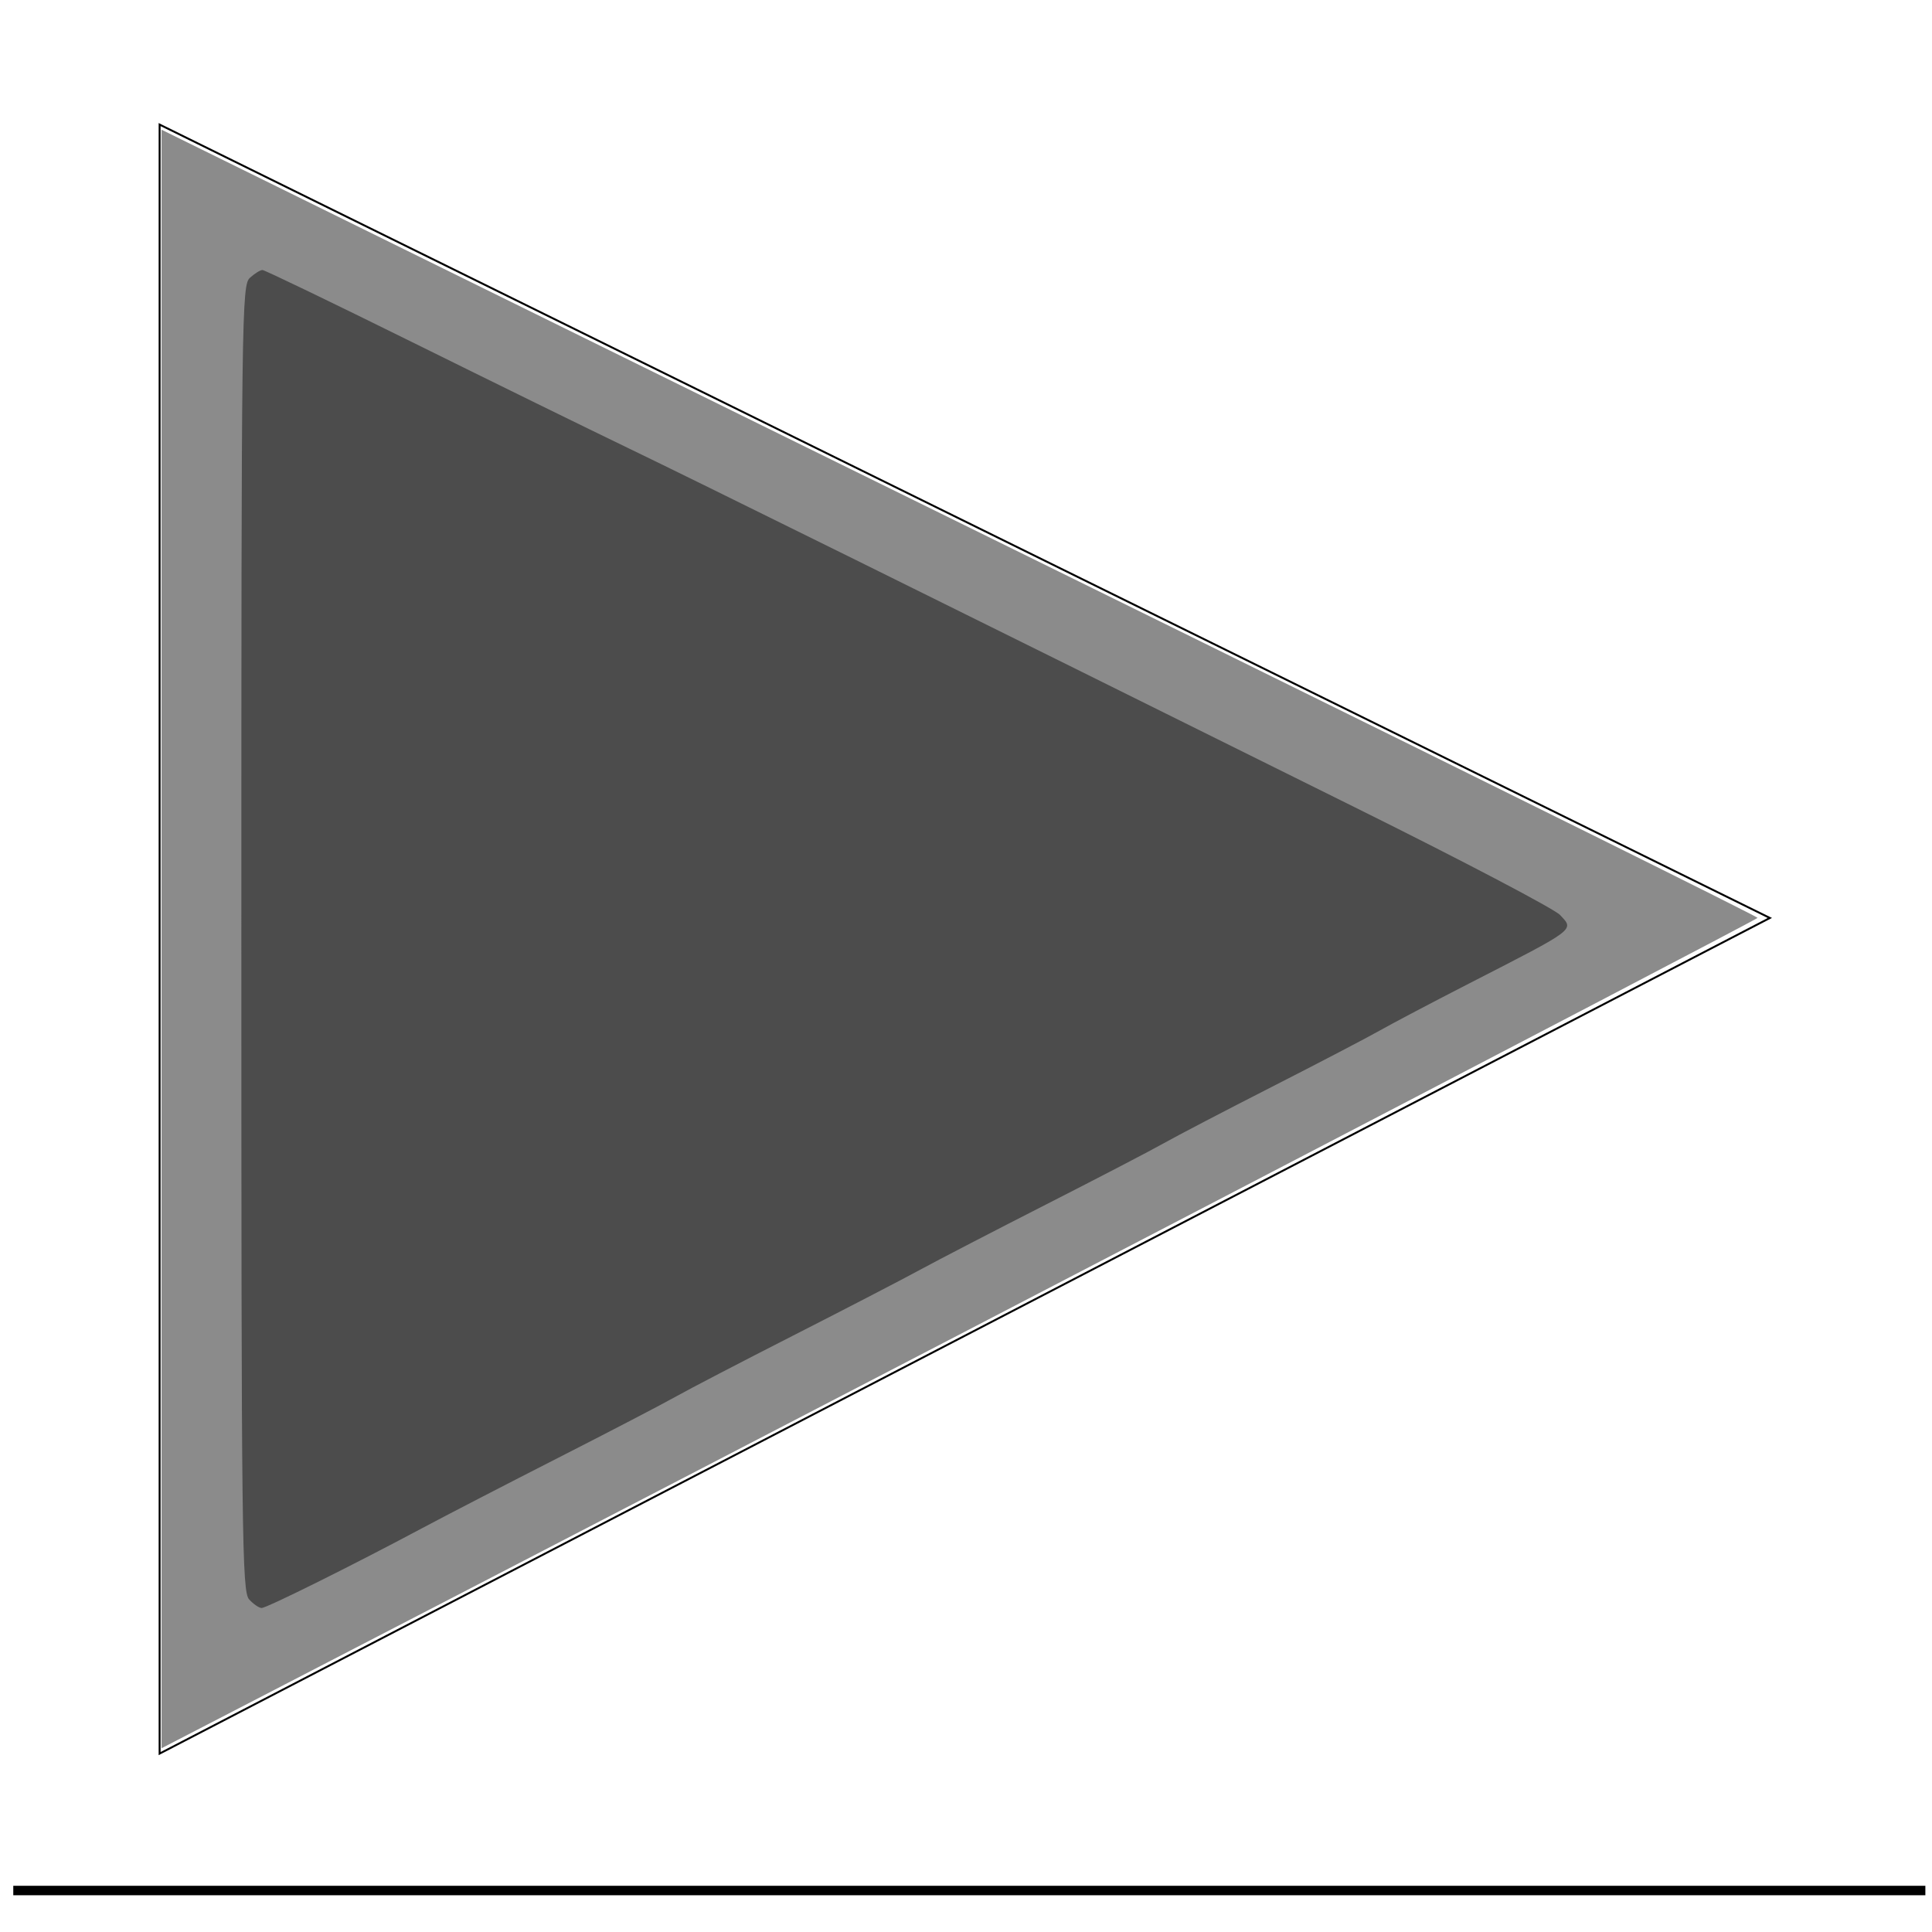 <?xml version="1.0" encoding="UTF-8" standalone="no"?>
<!-- Created with Inkscape (http://www.inkscape.org/) -->

<svg
   xmlns:dc="http://purl.org/dc/elements/1.1/"
   xmlns:cc="http://creativecommons.org/ns#"
   xmlns:rdf="http://www.w3.org/1999/02/22-rdf-syntax-ns#"
   xmlns:svg="http://www.w3.org/2000/svg"
   xmlns="http://www.w3.org/2000/svg"
   version="1.0"
   width="1000"
   height="1000"
   id="svg5496">
  <defs
     id="defs5498">
    <filter
       x="-0.358"
       y="-0.362"
       width="1.716"
       height="1.724"
       color-interpolation-filters="sRGB"
       id="filter3778">
      <feGaussianBlur
         stdDeviation="255.888"
         id="feGaussianBlur3780" />
    </filter>
    <filter
       color-interpolation-filters="sRGB"
       id="filter3788">
      <feGaussianBlur
         stdDeviation="27.671"
         id="feGaussianBlur3790" />
    </filter>
    <filter
       color-interpolation-filters="sRGB"
       id="filter3799">
      <feGaussianBlur
         stdDeviation="38.667"
         id="feGaussianBlur3801" />
    </filter>
    <filter
       color-interpolation-filters="sRGB"
       id="filter3793">
      <feGaussianBlur
         id="feGaussianBlur3795"
         stdDeviation="9.966" />
    </filter>
    <filter
       color-interpolation-filters="sRGB"
       id="filter3801">
      <feGaussianBlur
         id="feGaussianBlur3803"
         stdDeviation="16.994" />
    </filter>
    <filter
       color-interpolation-filters="sRGB"
       id="filter3807">
      <feGaussianBlur
         id="feGaussianBlur3809"
         stdDeviation="17.131" />
    </filter>
    <filter
       color-interpolation-filters="sRGB"
       id="filter3813">
      <feGaussianBlur
         id="feGaussianBlur3815"
         stdDeviation="17.07" />
    </filter>
    <filter
       color-interpolation-filters="sRGB"
       id="filter3833">
      <feGaussianBlur
         id="feGaussianBlur3835"
         stdDeviation="20.798" />
    </filter>
  </defs>
  <g
     id="layer1" />
  <rect
     width="989.691"
     height="970.668"
     x="6.873"
     y="10.309"
     id="rect3797"
     style="fill:#000000;fill-opacity:1;stroke:none" />
  <rect
     width="996.563"
     height="996.563"
     x="3.436"
     y="3.436"
     transform="matrix(1,0,0,0.976,0,0.082)"
     id="rect2994"
     style="fill:#ffffff;fill-opacity:1;stroke:none;filter:url(#filter3793)" />
  <rect
     width="261.168"
     height="312.715"
     x="-254.296"
     y="-309.278"
     id="rect3764"
     style="fill:#ffffff;fill-opacity:1;stroke:none" />
  <path
     d="m 82.617,907.663 0,-843.182 833.463,410.657 z"
     id="path3821"
     style="fill:none;stroke:#000000;stroke-width:1px;stroke-linecap:butt;stroke-linejoin:miter;stroke-opacity:1" />
  <path
     d="m 83.615,486.011 0,-418.878 125.748,61.975 c 69.162,34.086 255.029,125.602 413.038,203.368 158.009,77.766 287.306,141.94 287.327,142.608 0.029,0.937 -493.715,257.9 -785.282,408.689 l -40.831,21.117 0,-418.878 z"
     id="path3823"
     style="fill:#000000;fill-opacity:0.455;stroke:none;filter:url(#filter3833)" />
  <path
     d="m 128.945,827.838 c -3.701,-4.09 -4.021,-31.327 -4.021,-342.242 0,-324.168 0.179,-337.961 4.444,-341.82 2.444,-2.212 5.357,-4.021 6.474,-4.021 1.116,0 36.021,16.818 77.566,37.373 41.545,20.555 91.938,45.27 111.985,54.923 34.351,16.54 151.988,74.693 378.098,186.911 54.261,26.93 101.043,51.504 103.96,54.608 7.432,7.912 8.907,6.8 -47.102,35.513 -18.71,9.592 -39.486,20.532 -46.168,24.311 -6.682,3.779 -31.832,16.905 -55.888,29.168 -24.056,12.263 -49.206,25.383 -55.888,29.156 -6.682,3.773 -34.019,17.997 -60.748,31.61 -26.729,13.613 -56.253,28.913 -65.608,34.001 -9.355,5.088 -38.879,20.388 -65.608,34.001 -26.729,13.613 -54.066,27.836 -60.748,31.607 -6.682,3.771 -34.019,17.998 -60.748,31.616 -26.729,13.618 -58.44,30.016 -70.468,36.44 -35.708,19.071 -80.395,41.291 -83.042,41.291 -1.357,0 -4.276,-2 -6.488,-4.444 z"
     id="path3837"
     style="fill:#000000;fill-opacity:0.455;stroke:none" />
</svg>
